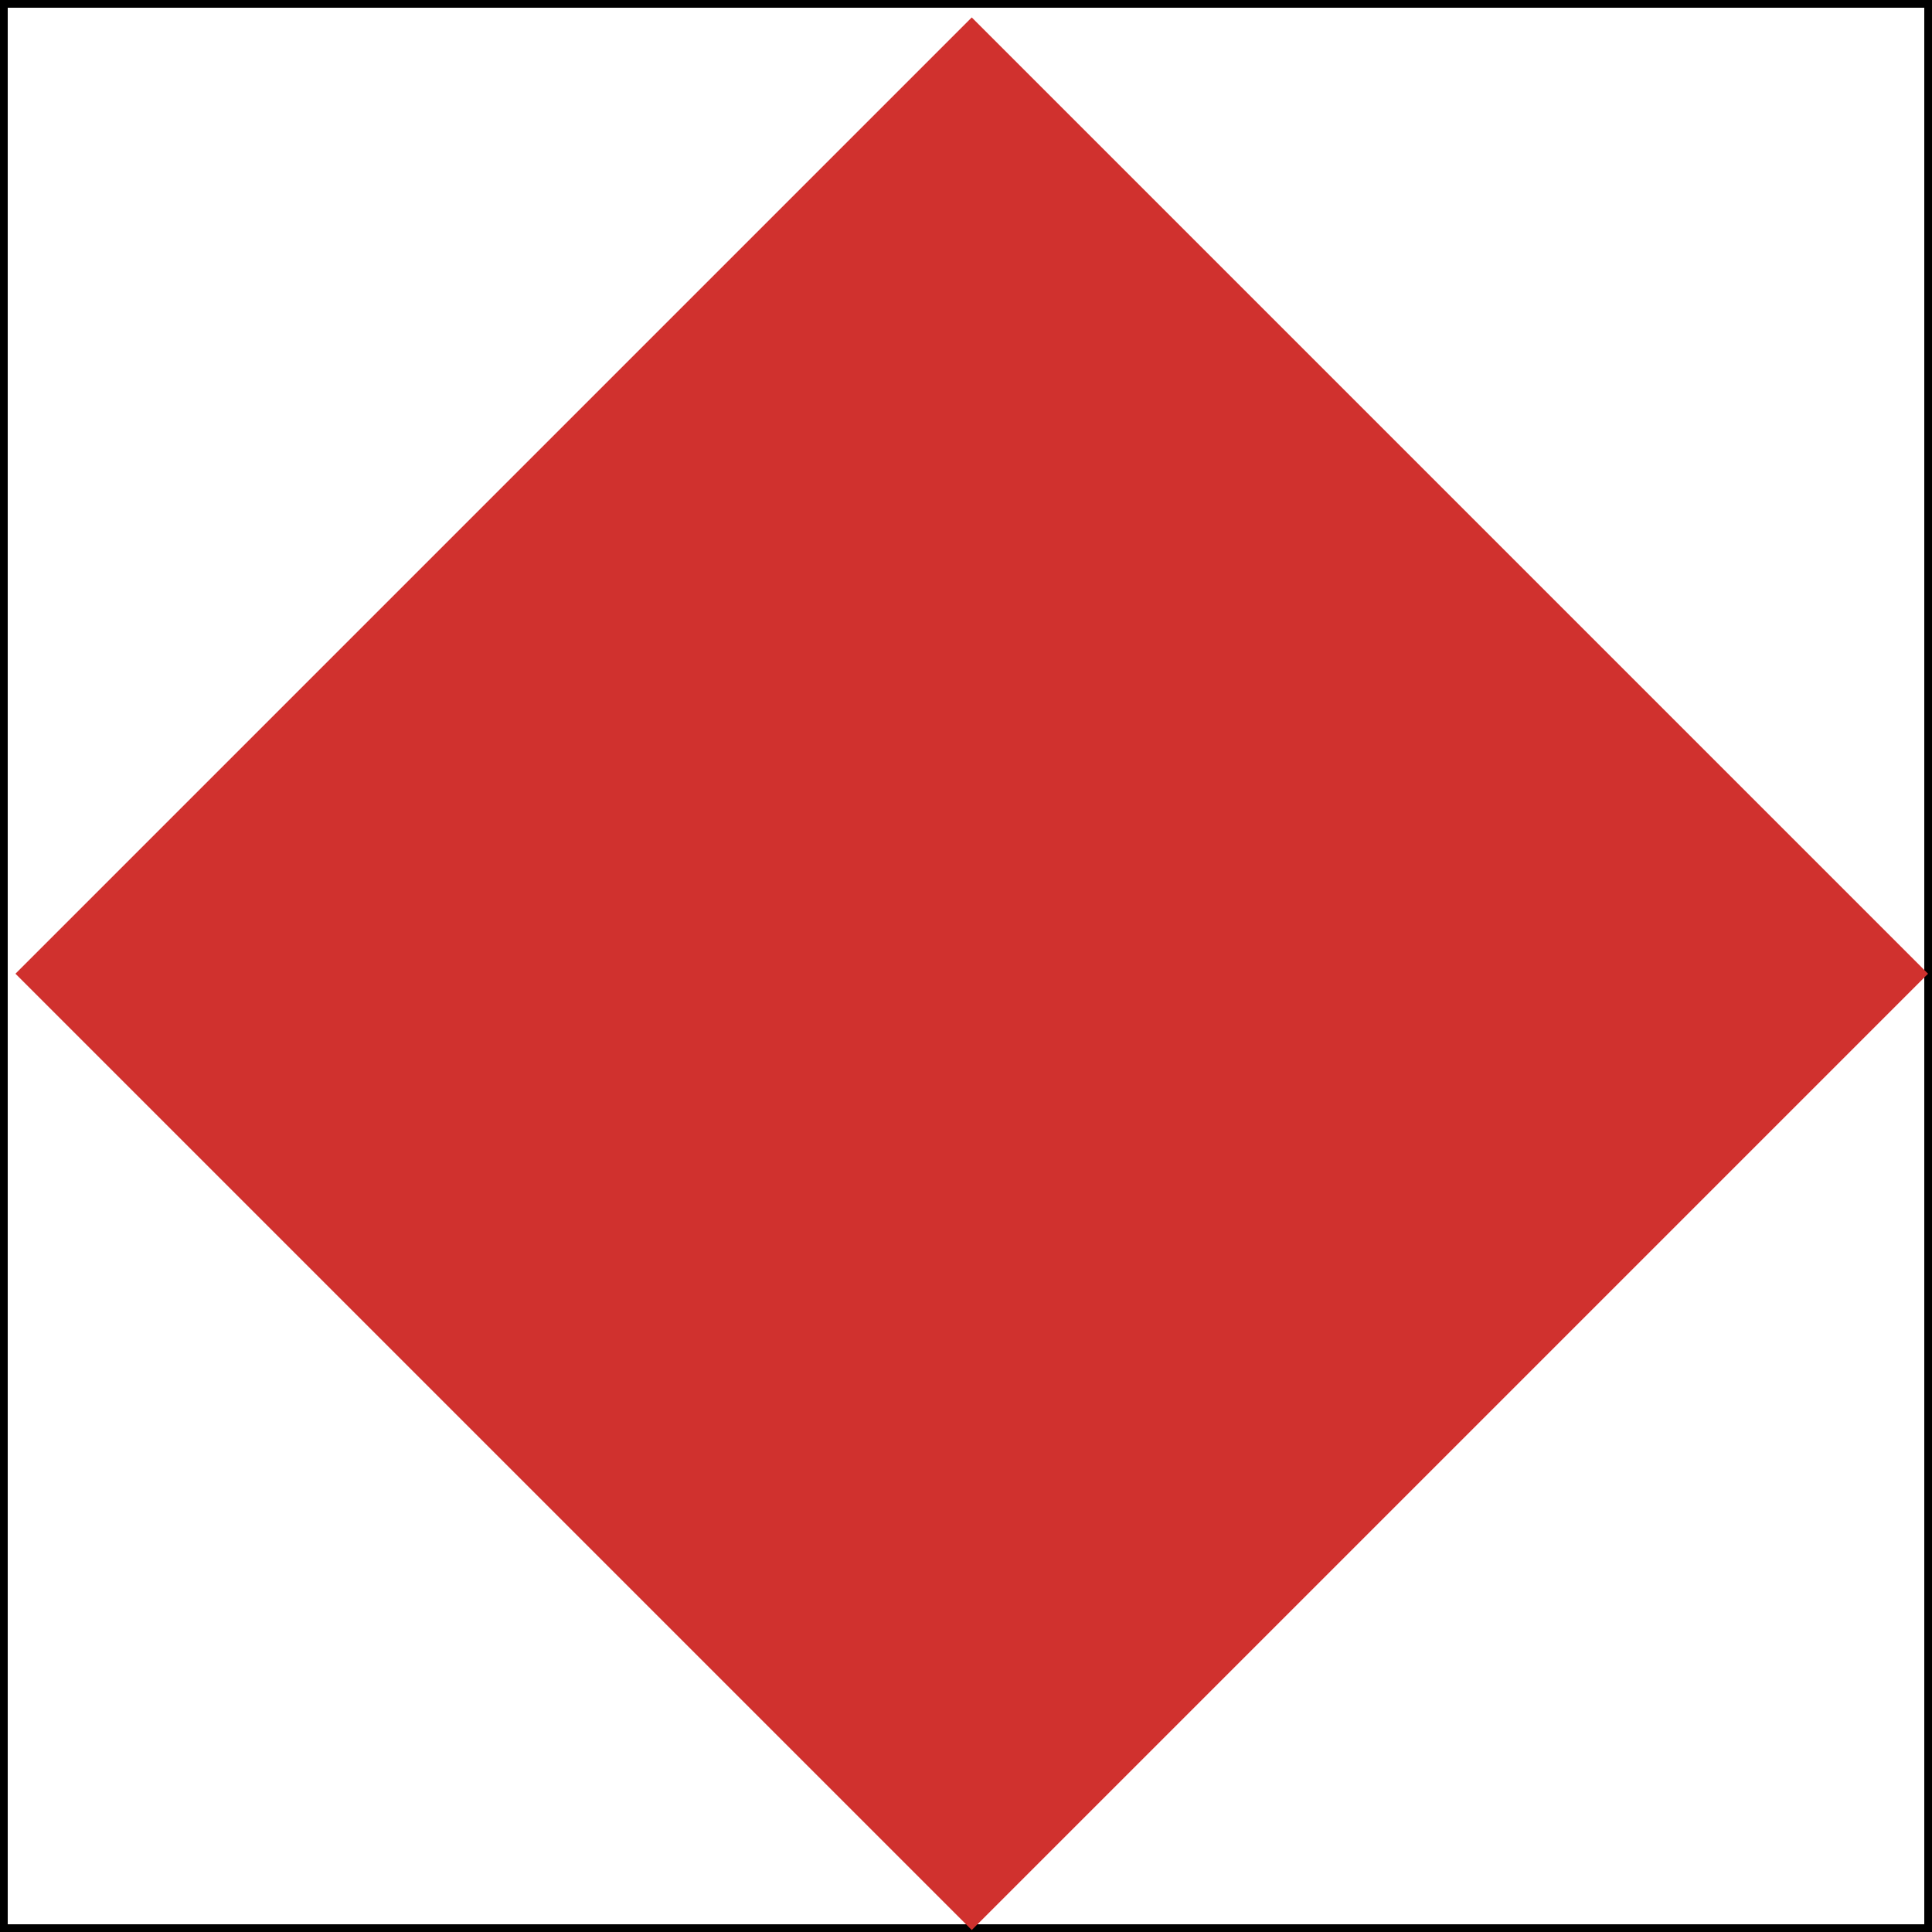<svg width="250" height="250" viewBox="0 0 250 250" fill="none" xmlns="http://www.w3.org/2000/svg">
<rect x="0.5" y="0.5" width="249" height="249" stroke="black"/>
<rect x="2" y="126" width="175" height="175" transform="rotate(-45 2 126)" fill="#D0312E"/>
</svg>

